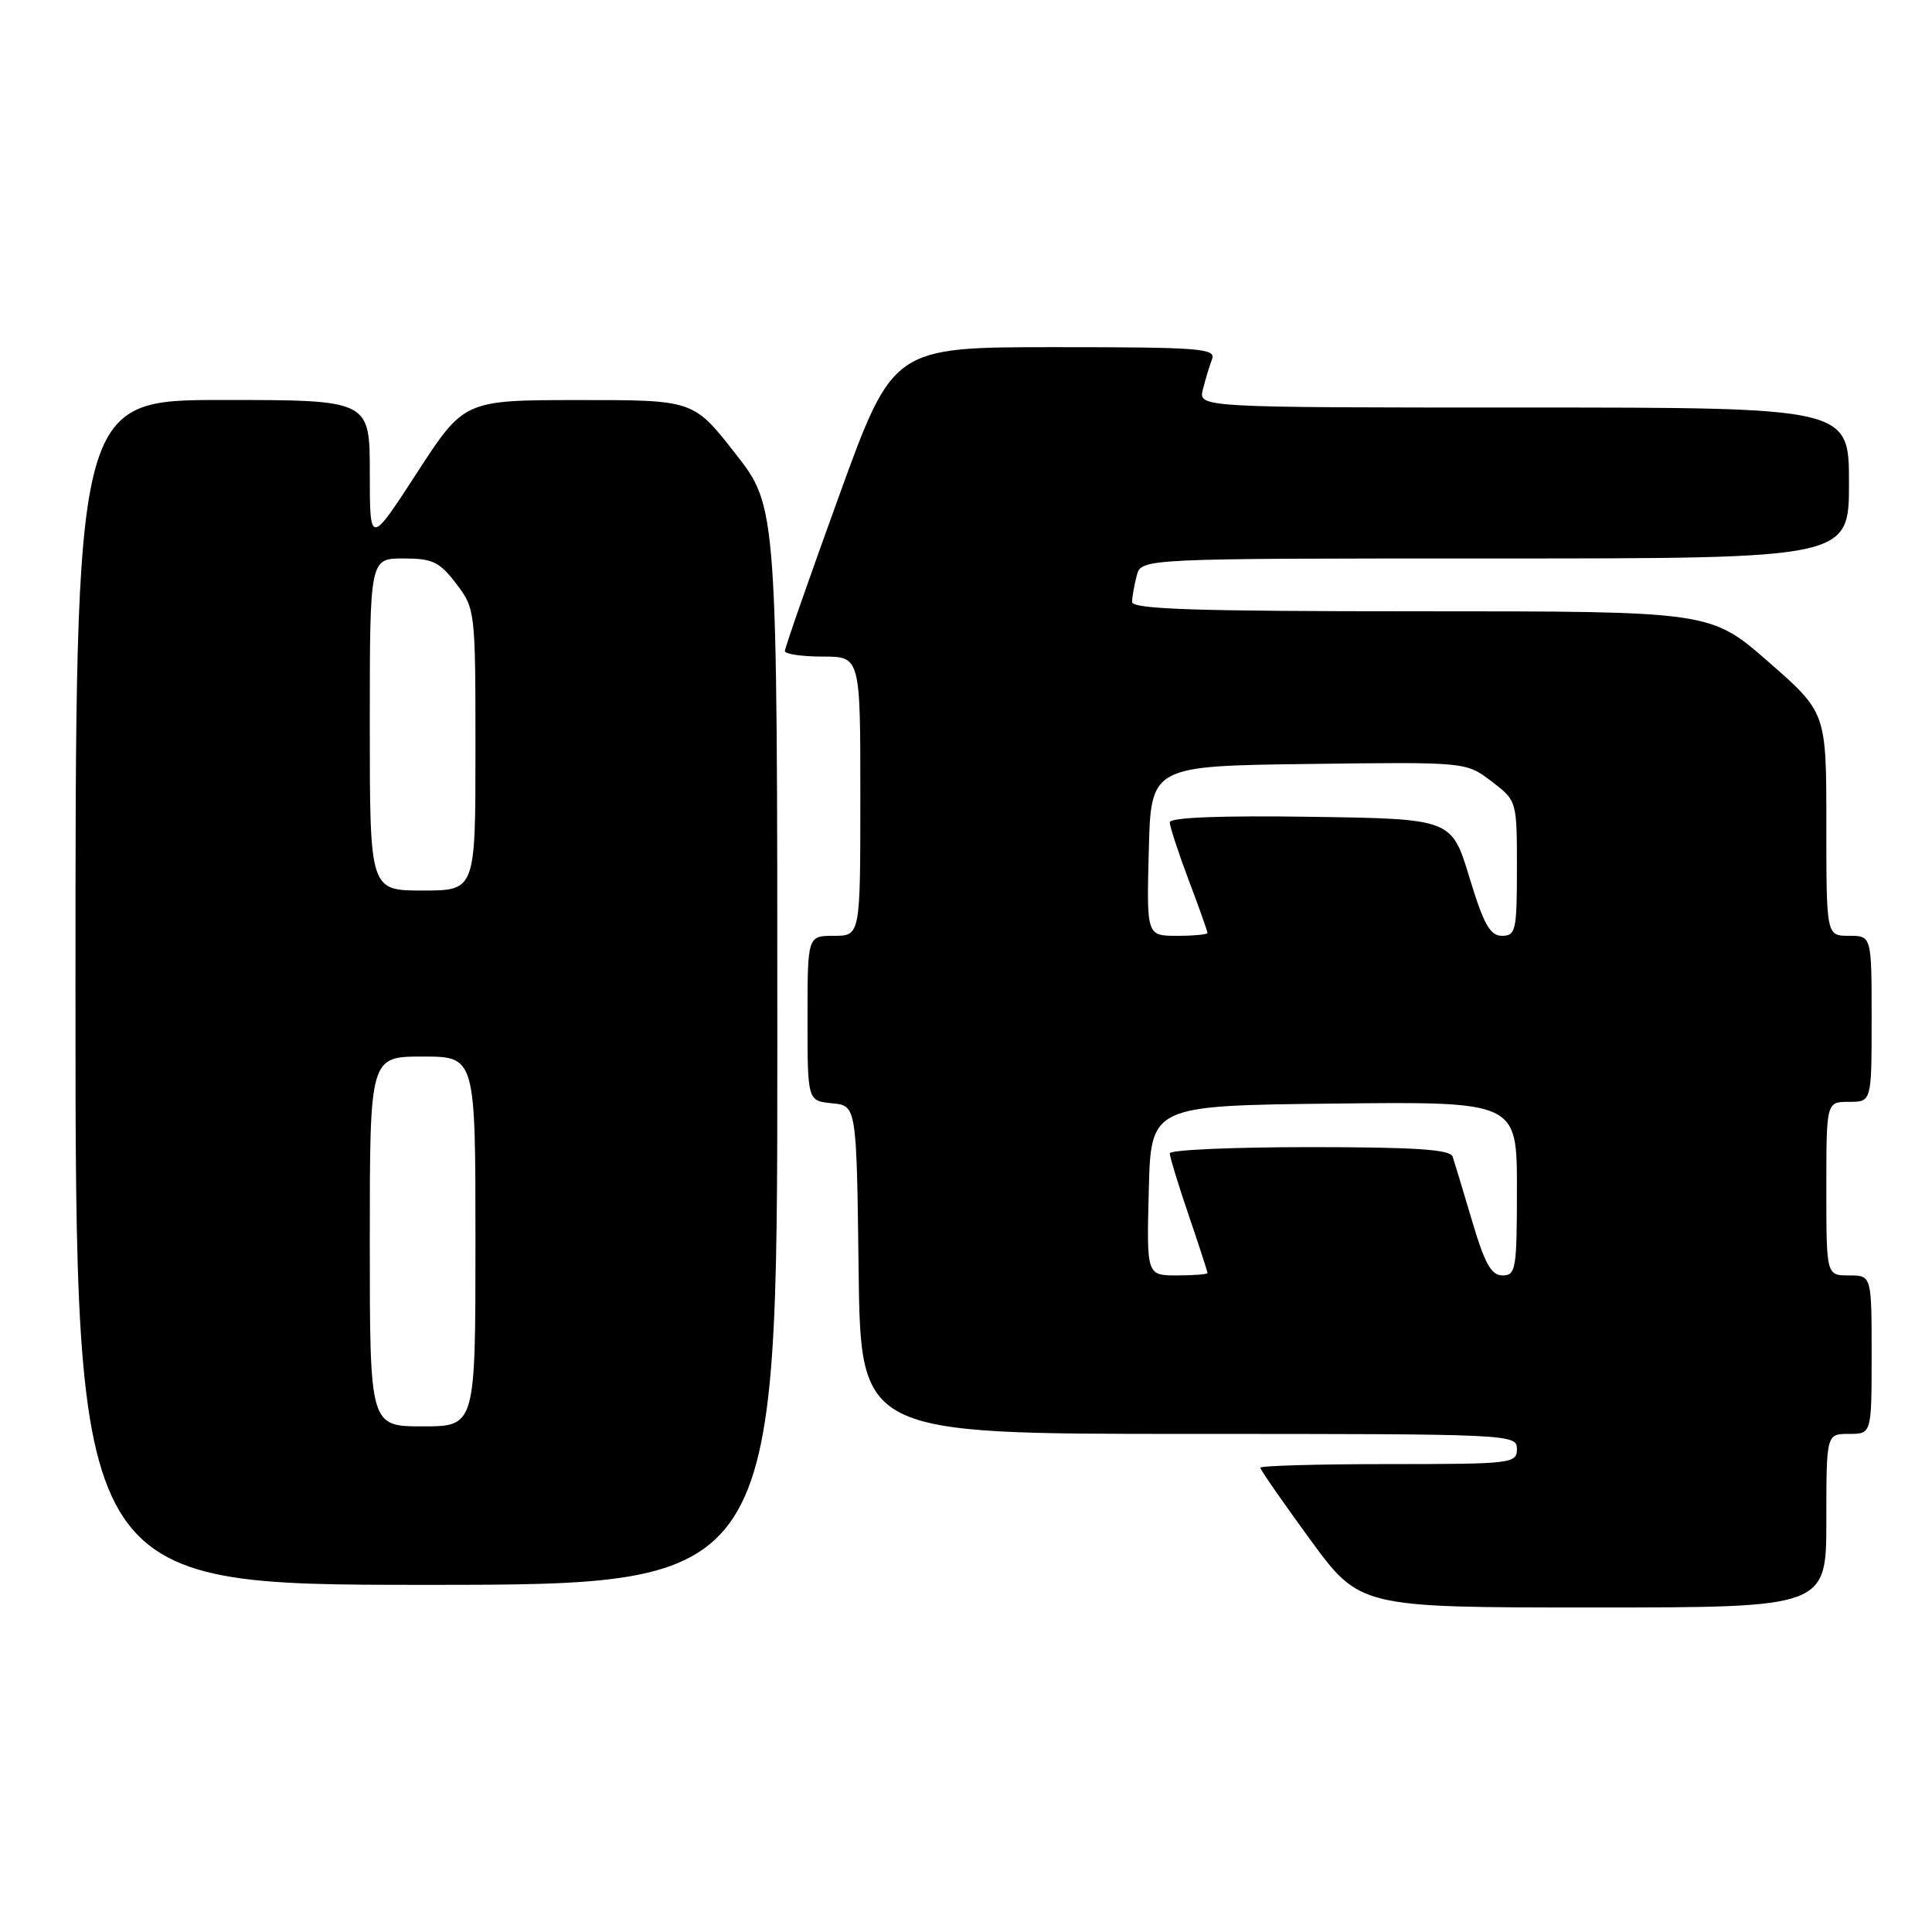 <?xml version="1.0" encoding="UTF-8" standalone="no"?>
<!DOCTYPE svg PUBLIC "-//W3C//DTD SVG 1.1//EN" "http://www.w3.org/Graphics/SVG/1.1/DTD/svg11.dtd" >
<svg xmlns="http://www.w3.org/2000/svg" xmlns:xlink="http://www.w3.org/1999/xlink" version="1.1" viewBox="0 0 256 256">
 <g >
 <path fill="currentColor"
d=" M 242.00 201.50 C 242.00 190.00 242.00 190.00 245.00 190.00 C 248.00 190.00 248.00 190.00 248.00 179.50 C 248.00 169.00 248.00 169.00 245.00 169.00 C 242.00 169.00 242.00 169.00 242.00 157.50 C 242.00 146.00 242.00 146.00 245.00 146.00 C 248.00 146.00 248.00 146.00 248.00 135.00 C 248.00 124.00 248.00 124.00 245.00 124.00 C 242.00 124.00 242.00 124.00 242.00 109.20 C 242.00 94.41 242.00 94.41 234.33 87.70 C 226.66 81.00 226.66 81.00 188.33 81.00 C 158.32 81.00 150.00 80.73 150.01 79.75 C 150.02 79.06 150.30 77.49 150.63 76.25 C 151.23 74.00 151.23 74.00 198.12 74.00 C 245.00 74.00 245.00 74.00 245.00 64.00 C 245.00 54.00 245.00 54.00 201.89 54.00 C 158.78 54.00 158.78 54.00 159.39 51.59 C 159.72 50.27 160.27 48.47 160.60 47.59 C 161.15 46.17 158.98 46.00 139.77 46.00 C 118.32 46.00 118.32 46.00 111.16 65.76 C 107.22 76.63 104.00 85.85 104.00 86.26 C 104.00 86.67 106.25 87.00 109.00 87.00 C 114.00 87.00 114.00 87.00 114.00 105.50 C 114.00 124.00 114.00 124.00 110.50 124.00 C 107.00 124.00 107.00 124.00 107.00 134.94 C 107.00 145.87 107.00 145.87 110.25 146.19 C 113.50 146.50 113.50 146.50 113.77 168.25 C 114.04 190.00 114.04 190.00 157.52 190.00 C 200.33 190.00 201.00 190.03 201.00 192.00 C 201.00 193.92 200.33 194.00 184.00 194.00 C 174.65 194.00 167.00 194.22 167.00 194.48 C 167.00 194.75 169.97 199.02 173.59 203.98 C 180.19 213.00 180.19 213.00 211.09 213.00 C 242.00 213.00 242.00 213.00 242.00 201.50 Z  M 103.00 138.60 C 103.00 67.20 103.00 67.20 97.44 60.10 C 91.89 53.00 91.89 53.00 76.69 53.01 C 61.50 53.02 61.50 53.02 55.25 62.65 C 49.00 72.28 49.00 72.28 49.00 62.64 C 49.00 53.00 49.00 53.00 29.50 53.00 C 10.00 53.00 10.00 53.00 10.00 131.50 C 10.00 210.00 10.00 210.00 56.50 210.00 C 103.00 210.00 103.00 210.00 103.00 138.60 Z  M 152.22 157.75 C 152.50 146.50 152.50 146.50 176.75 146.23 C 201.00 145.96 201.00 145.96 201.00 157.48 C 201.00 168.14 200.86 169.00 199.10 169.00 C 197.60 169.00 196.74 167.46 195.05 161.75 C 193.87 157.76 192.71 153.94 192.48 153.25 C 192.17 152.31 187.47 152.00 173.53 152.00 C 163.34 152.00 155.00 152.37 155.00 152.82 C 155.00 153.28 156.12 156.96 157.50 161.00 C 158.88 165.04 160.00 168.50 160.00 168.68 C 160.00 168.85 158.19 169.00 155.97 169.00 C 151.93 169.00 151.93 169.00 152.22 157.75 Z  M 152.22 112.75 C 152.50 101.50 152.50 101.50 173.38 101.23 C 194.26 100.96 194.26 100.96 197.63 103.53 C 201.00 106.10 201.00 106.10 201.00 115.05 C 201.00 123.29 200.84 124.00 199.03 124.00 C 197.44 124.00 196.60 122.50 194.70 116.25 C 192.35 108.50 192.35 108.50 173.67 108.23 C 161.72 108.05 155.00 108.32 155.00 108.96 C 155.00 109.50 156.12 112.94 157.50 116.60 C 158.88 120.25 160.00 123.41 160.00 123.62 C 160.00 123.83 158.19 124.00 155.97 124.00 C 151.93 124.00 151.93 124.00 152.22 112.75 Z  M 49.00 164.50 C 49.00 140.00 49.00 140.00 56.00 140.00 C 63.00 140.00 63.00 140.00 63.00 164.50 C 63.00 189.00 63.00 189.00 56.00 189.00 C 49.00 189.00 49.00 189.00 49.00 164.50 Z  M 49.00 96.00 C 49.00 74.00 49.00 74.00 53.45 74.00 C 57.32 74.00 58.23 74.44 60.45 77.34 C 62.97 80.65 63.00 80.89 63.00 99.34 C 63.00 118.00 63.00 118.00 56.00 118.00 C 49.00 118.00 49.00 118.00 49.00 96.00 Z "/>
</g>
</svg>